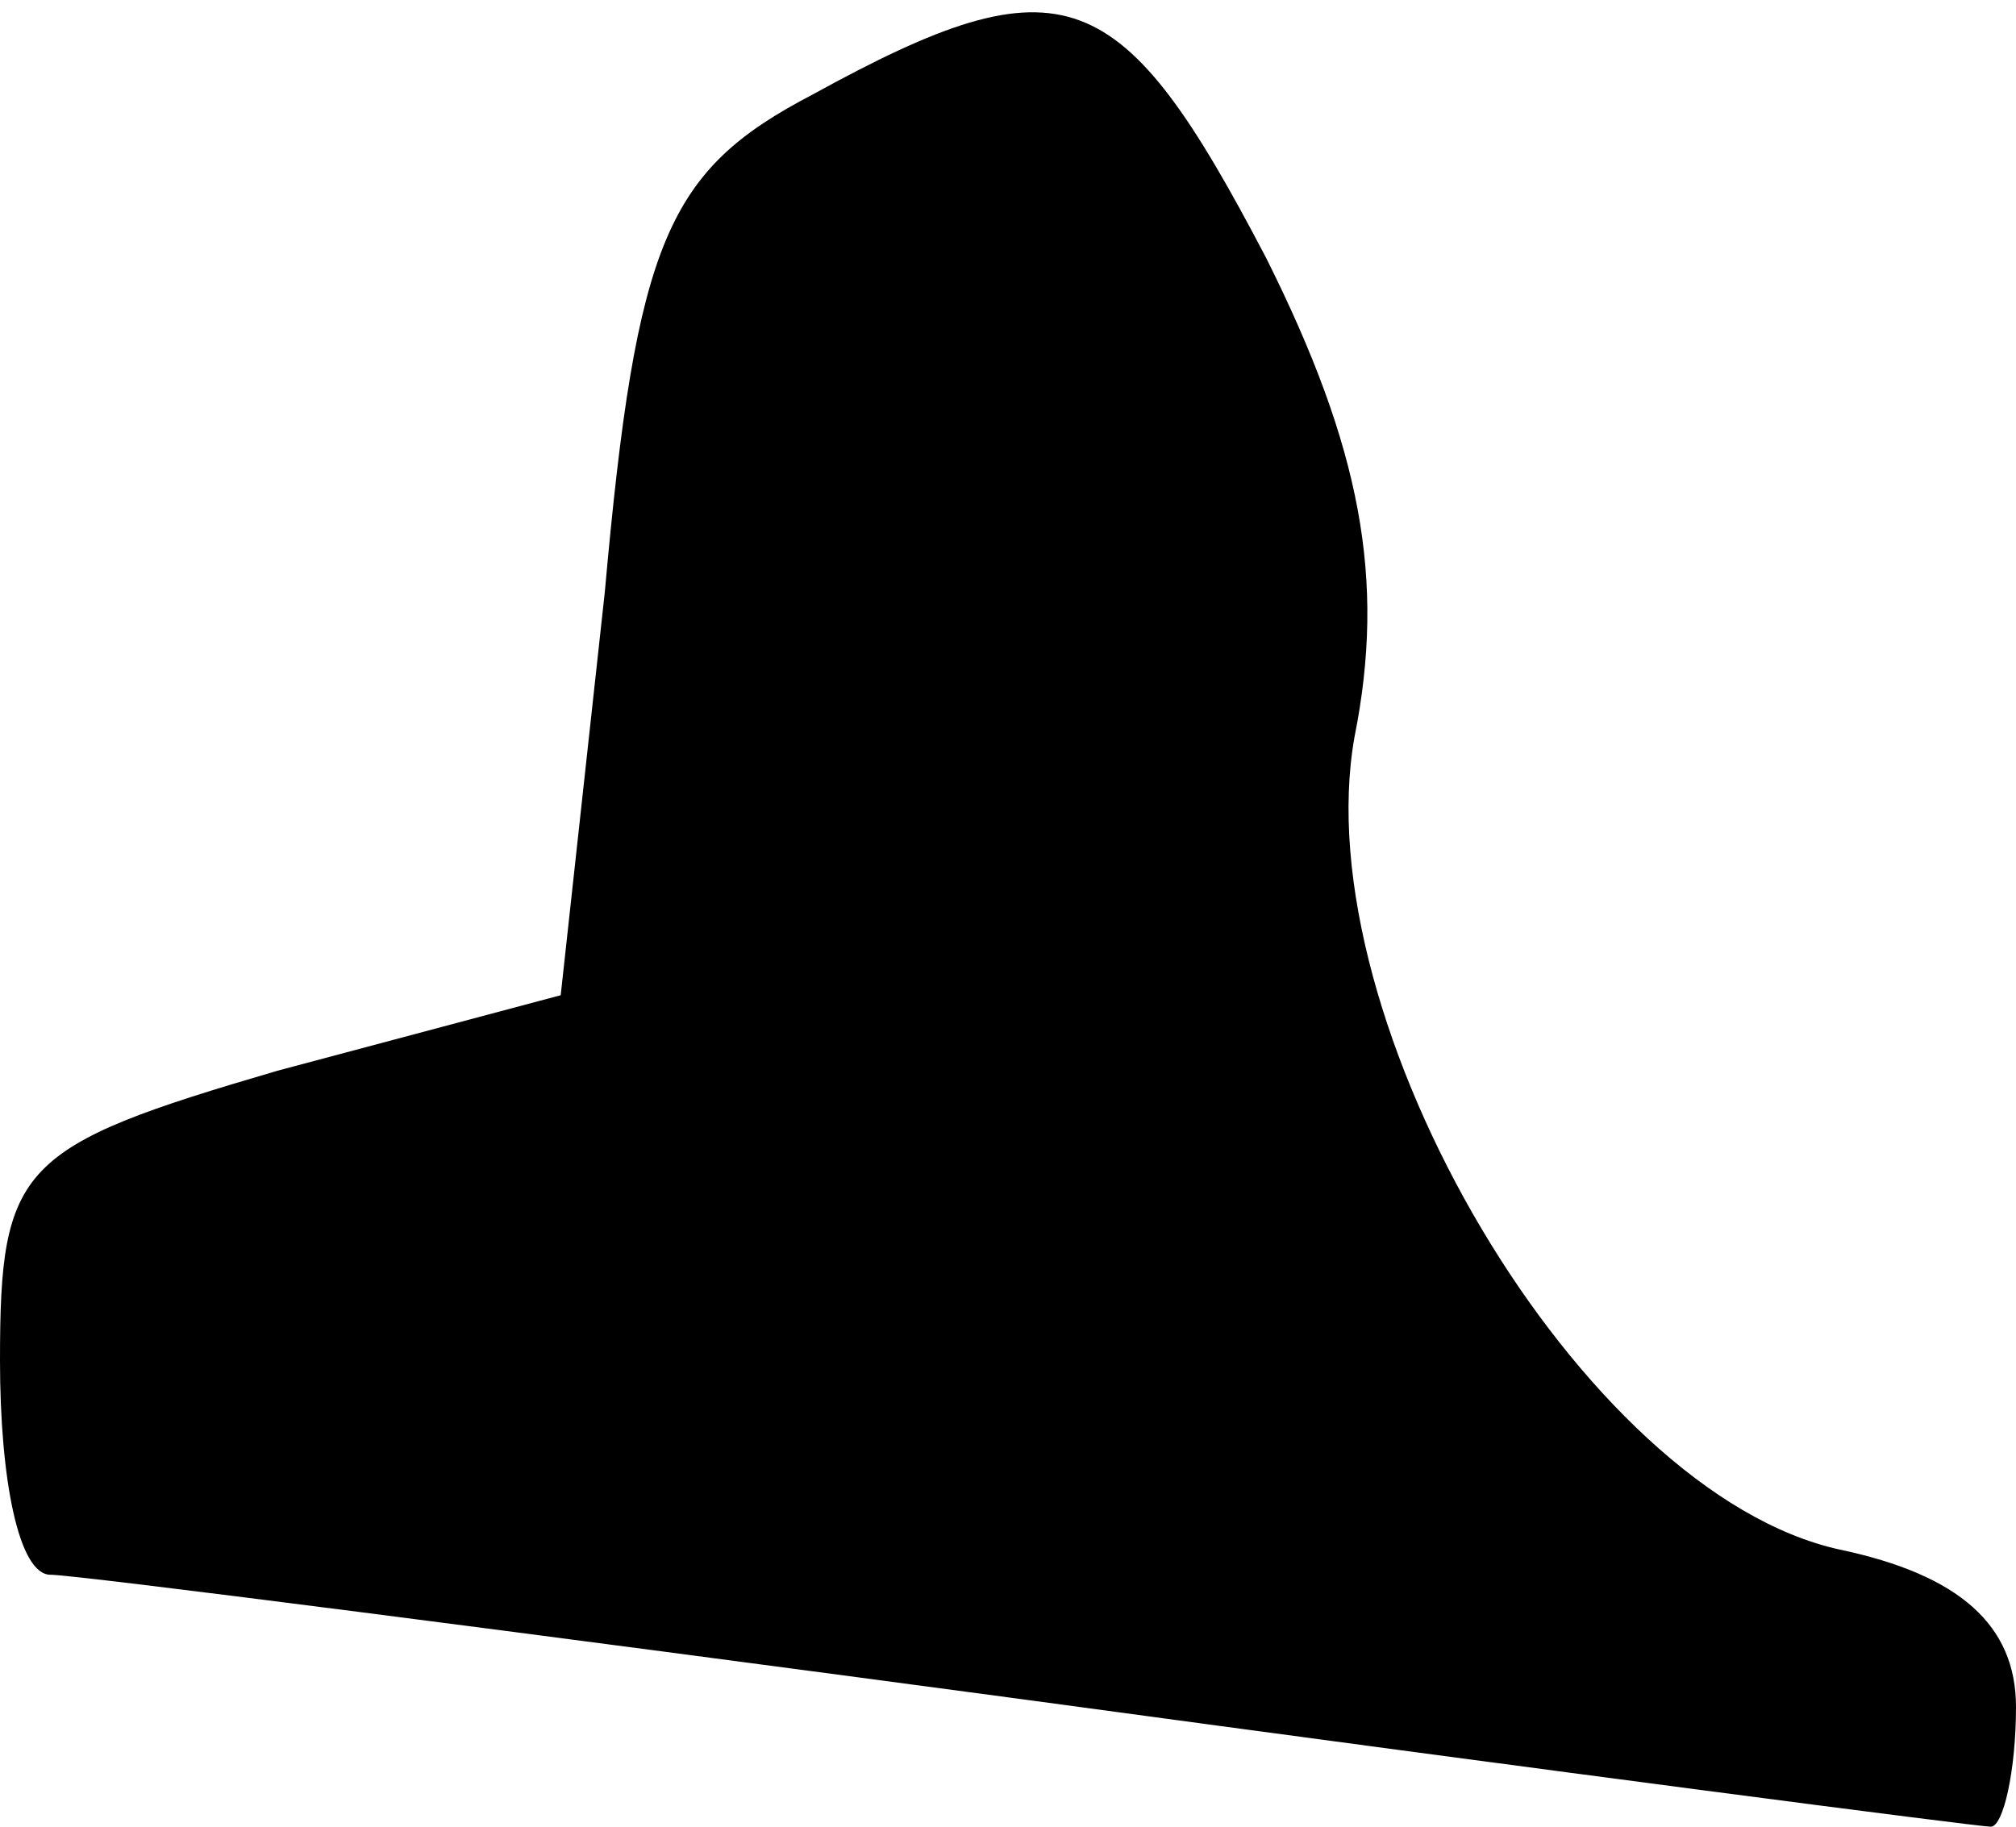 <?xml version="1.0" standalone="no"?>
<!DOCTYPE svg PUBLIC "-//W3C//DTD SVG 20010904//EN"
 "http://www.w3.org/TR/2001/REC-SVG-20010904/DTD/svg10.dtd">
<svg version="1.0" xmlns="http://www.w3.org/2000/svg"
 width="32pt" height="29pt" viewBox="0 0 32 29"
 preserveAspectRatio="xMidYMid meet">
<g transform="translate(0,29) scale(0.1,-0.1)"
fill="#000000" stroke="none">
<path fill="#000000" stroke="none" d="M129 275 c-23 -12 -28 -23 -33 -79 l-7
-64 -45 -12 c-41 -12 -44 -15 -44 -46 0 -19 3 -34 8 -34 4 0 74 -9 156 -20 81
-11 150 -20 152 -20 2 0 4 9 4 19 0 13 -9 21 -28 25 -41 9 -85 84 -77 129 5
25 1 46 -14 76 -23 44 -32 48 -72 26z"/>
</g>
</svg>
